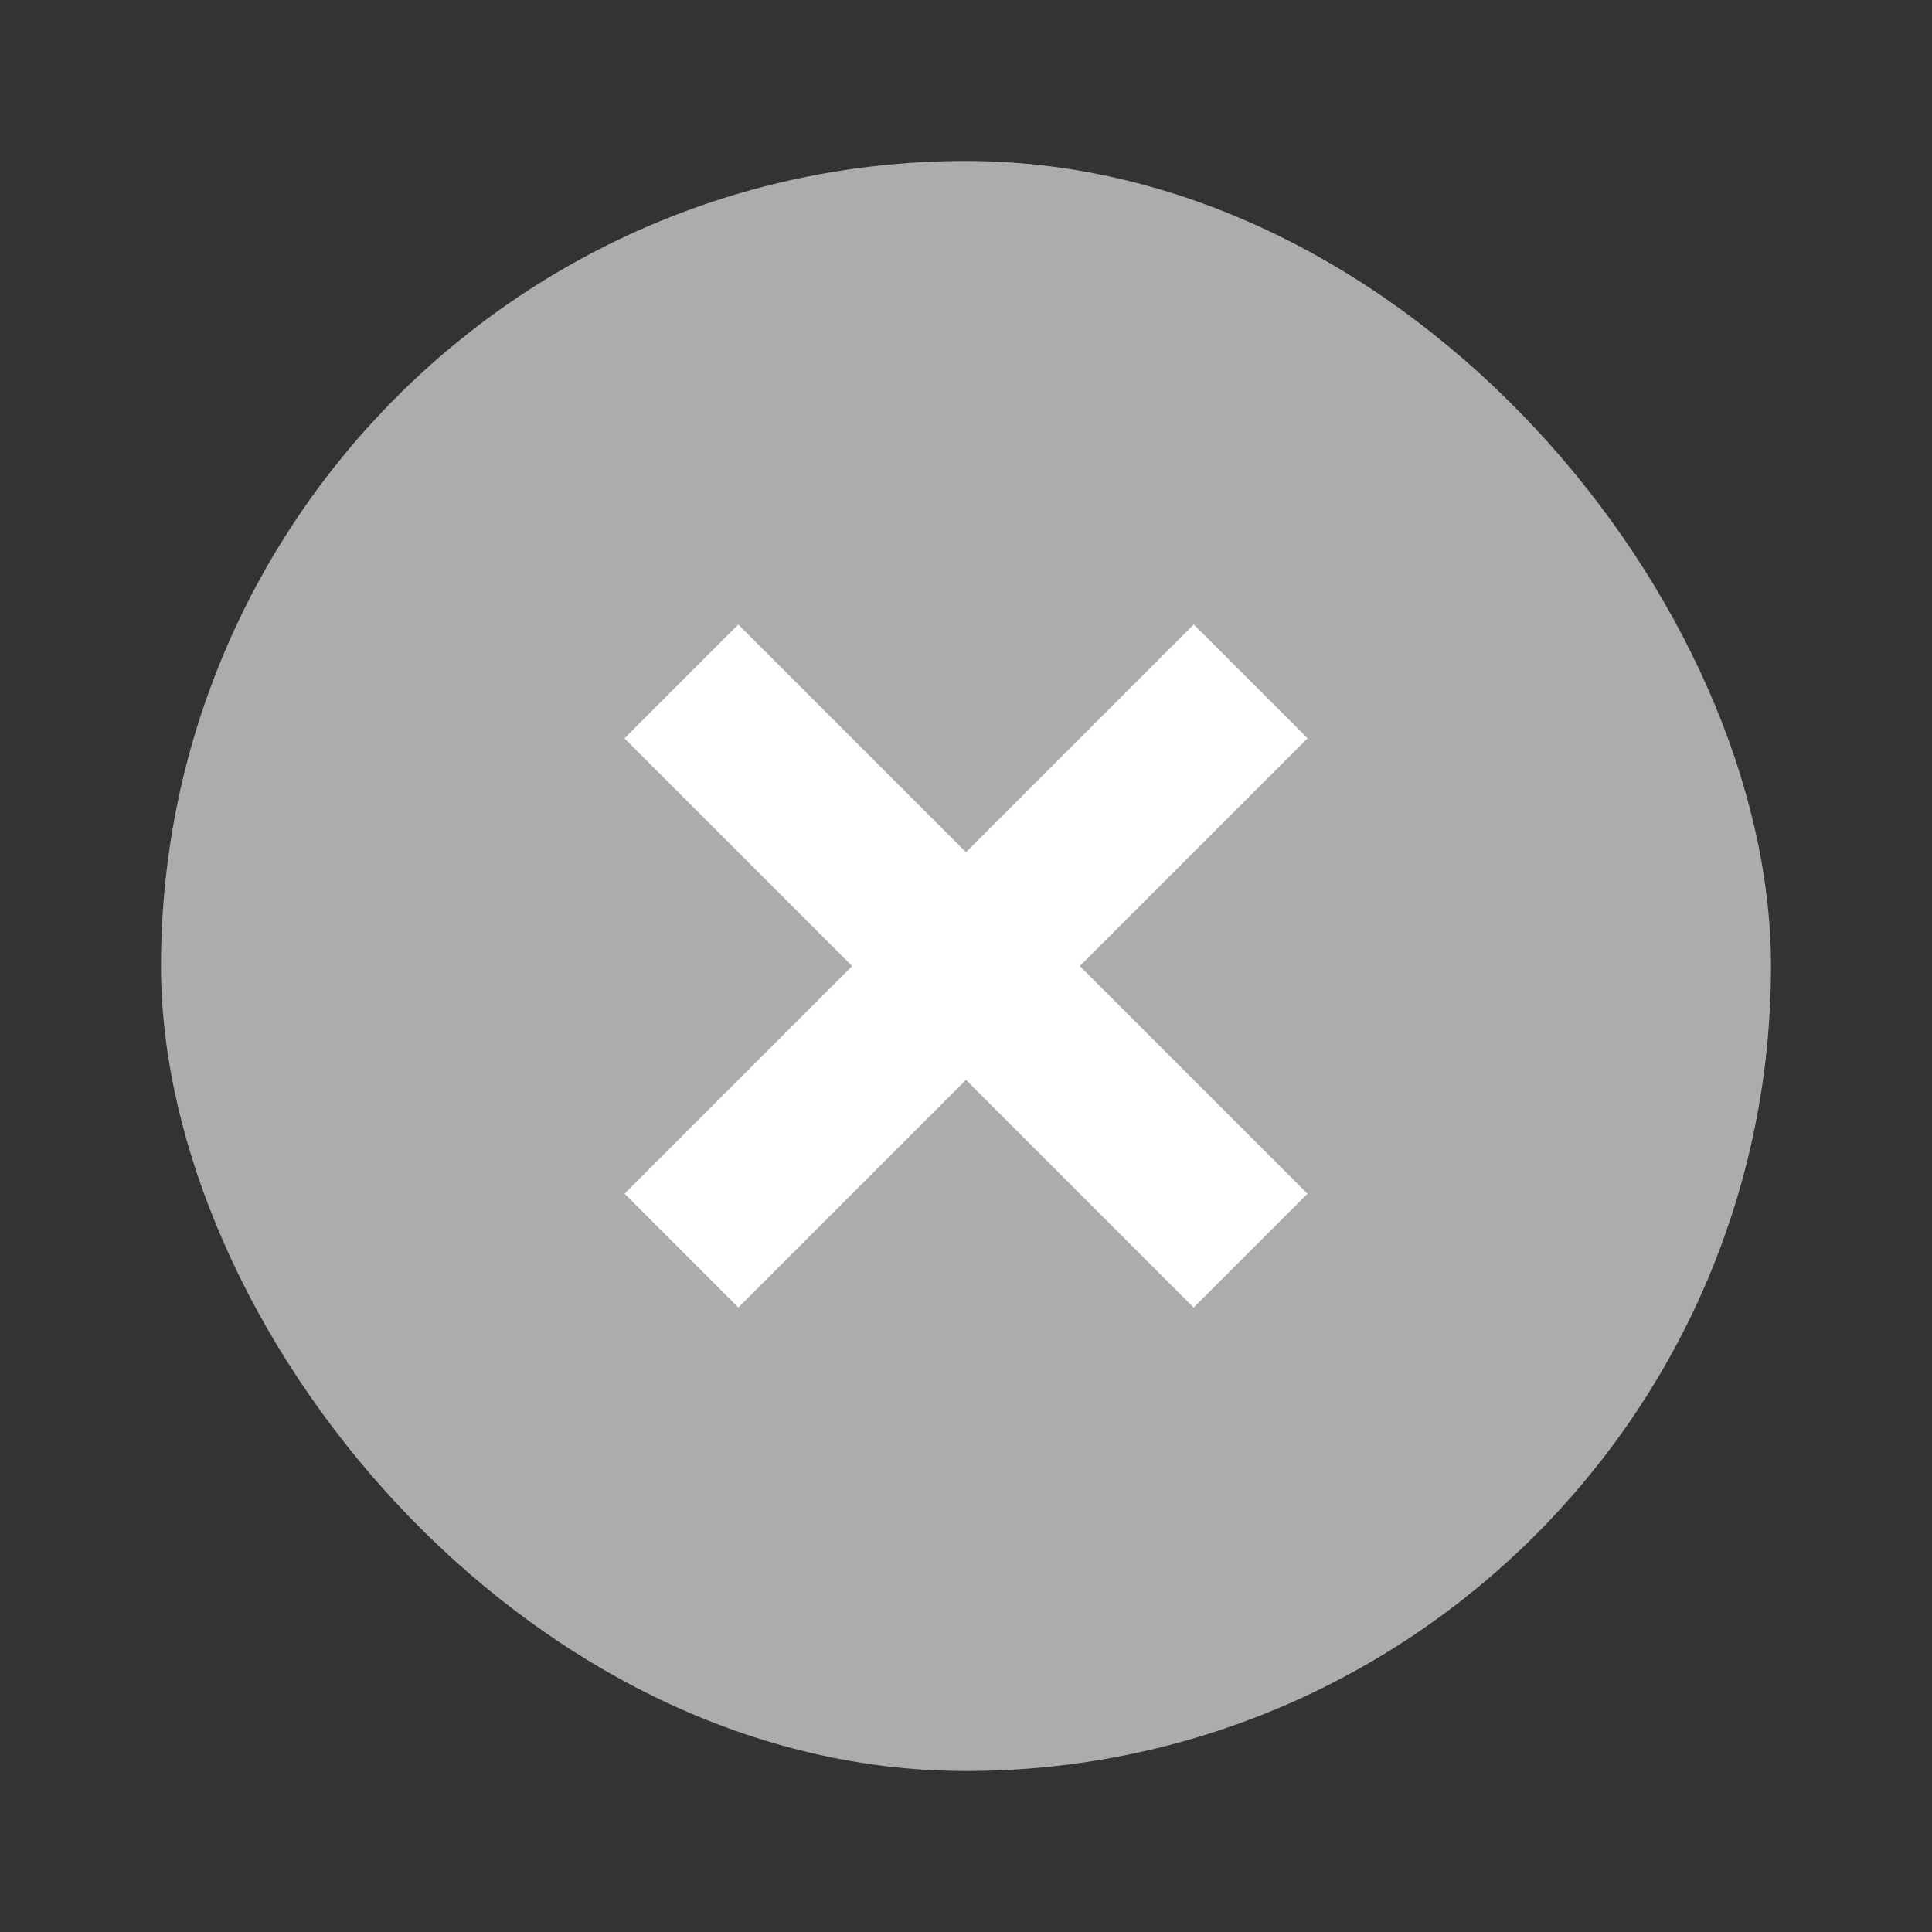 <svg width="24" height="24" viewBox="0 0 24 24" fill="none" xmlns="http://www.w3.org/2000/svg">
<rect x="0" y="0" width="24" height="24" fill="#333333" stroke="none"/>
<rect x="2" y="2" width="20" height="20" rx="10" fill="#ACACAC"/>
<rect x="7.758" y="14.828" width="10" height="2" transform="rotate(-45 7.758 14.828)" fill="white"/>
<rect x="14.828" y="16.243" width="10" height="2" transform="rotate(-135 14.828 16.243)" fill="white"/>
</svg>
